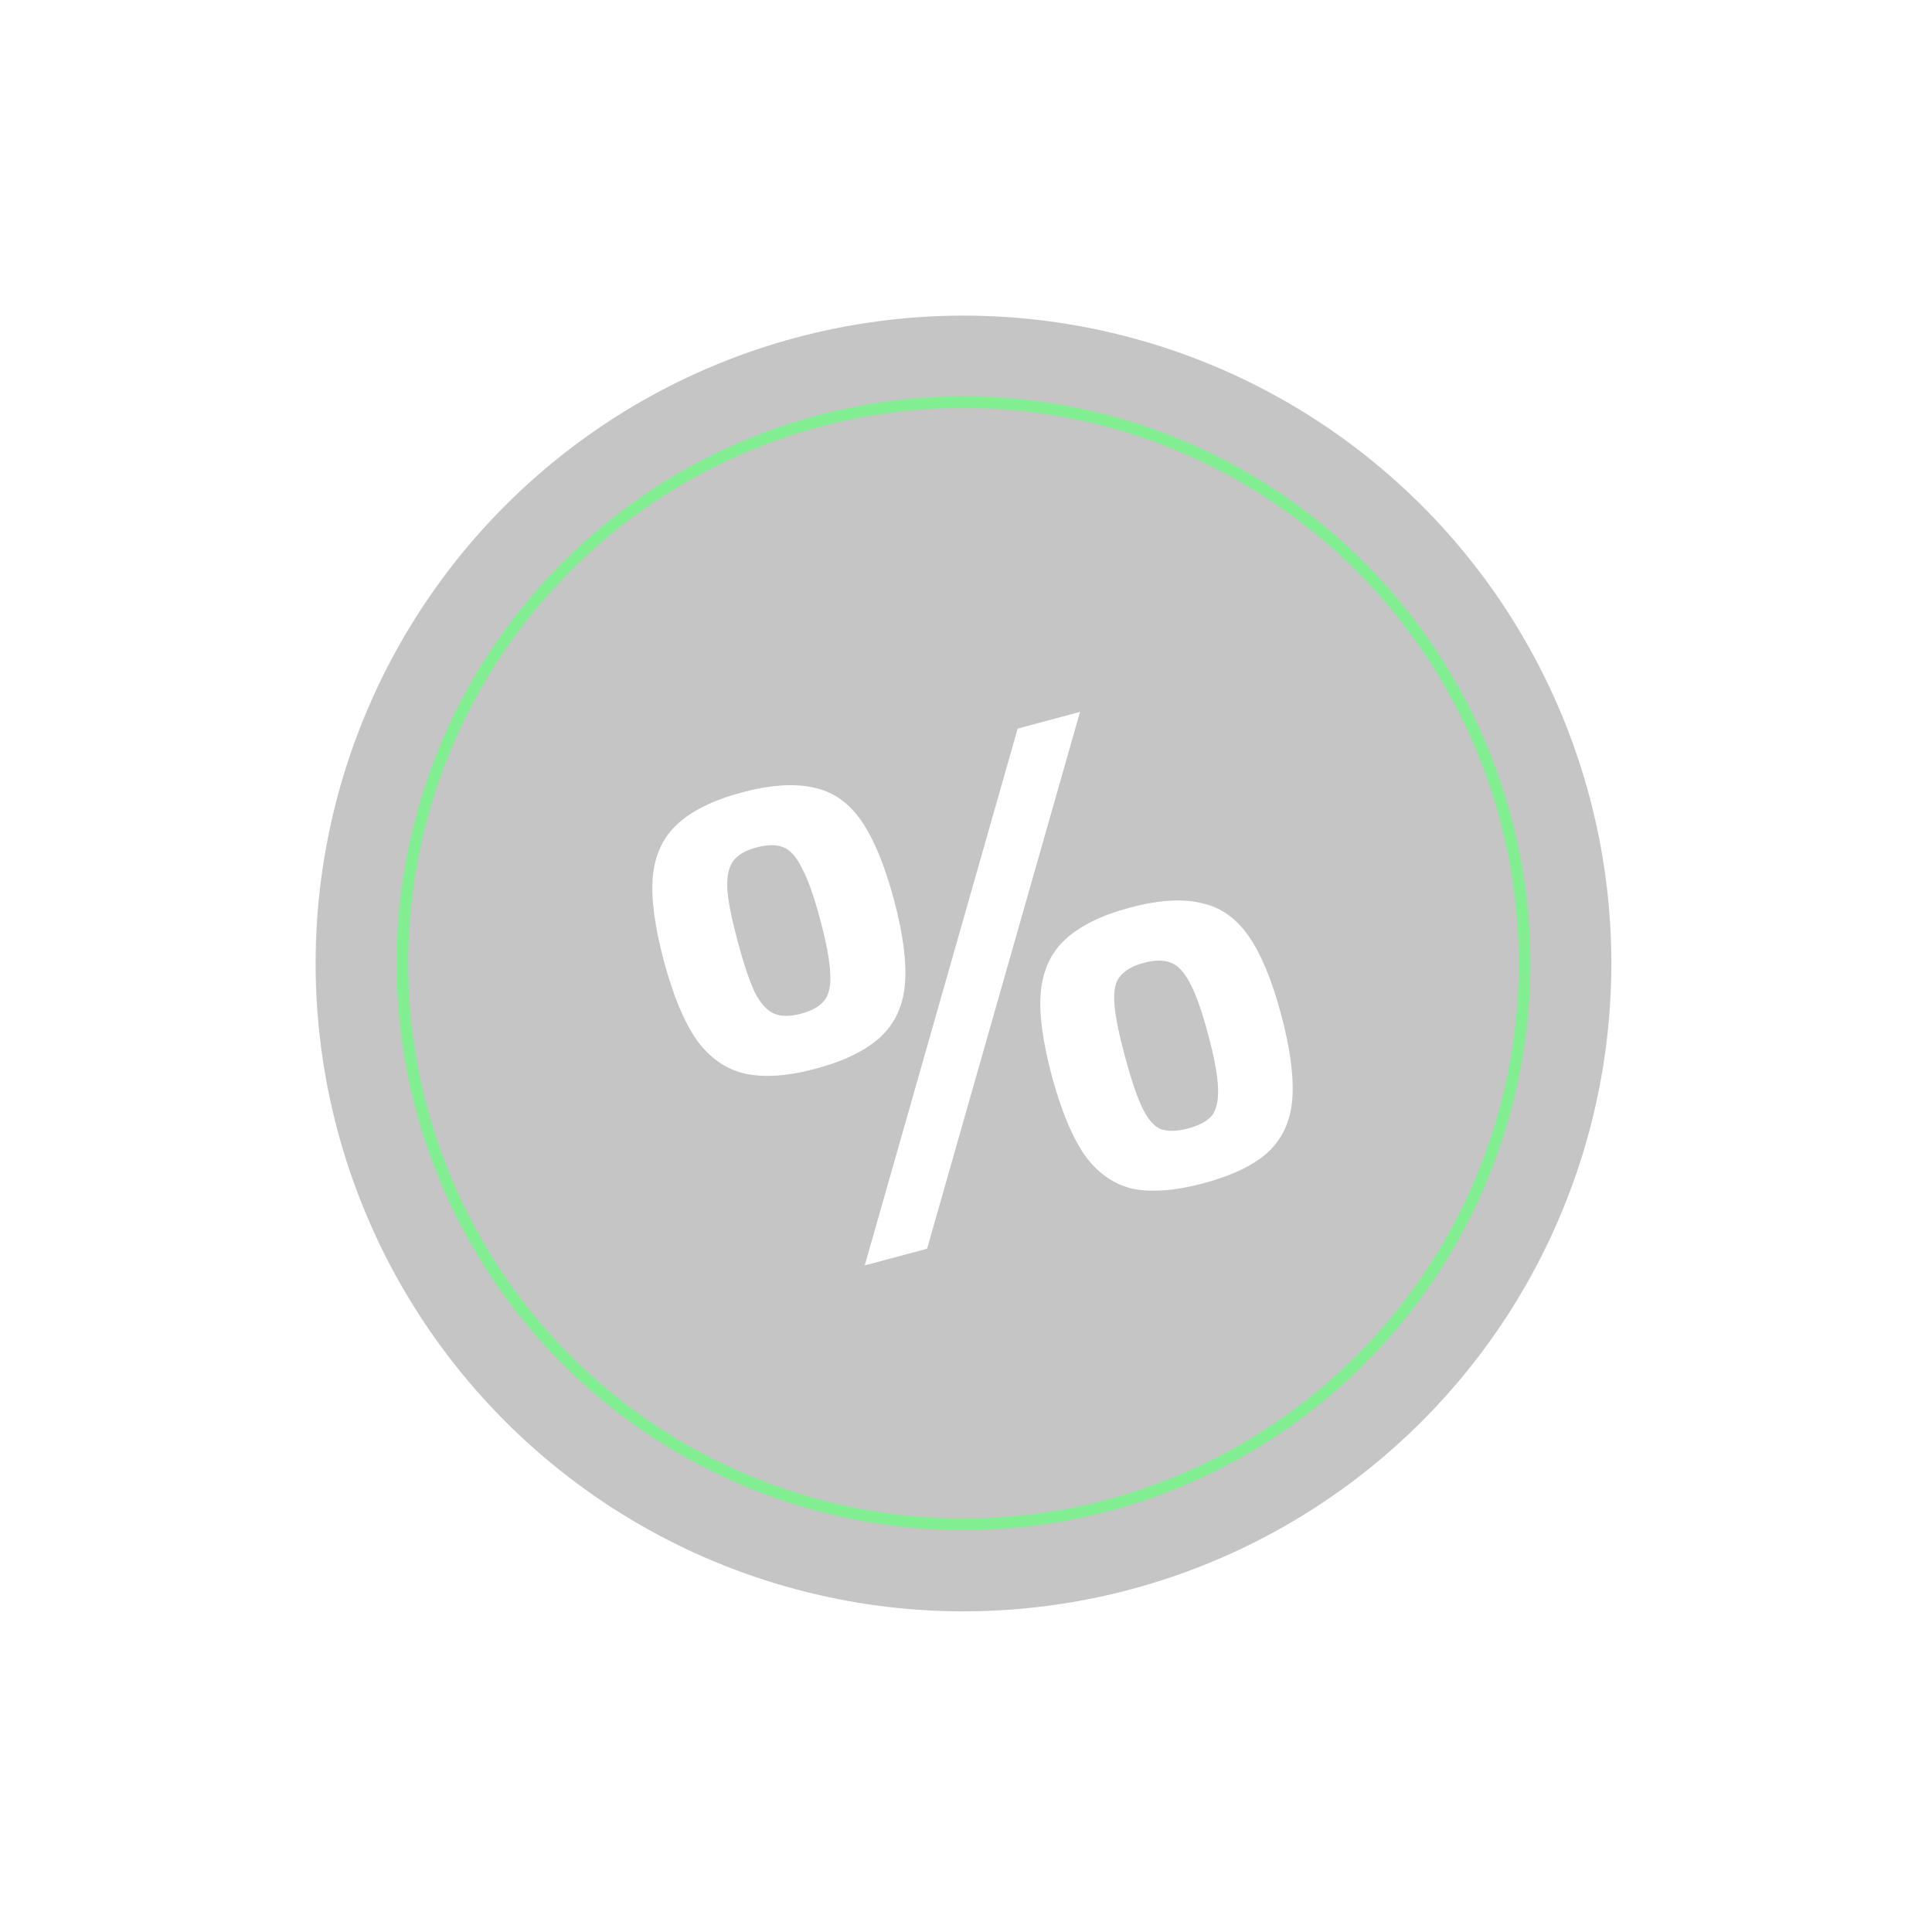 <svg width="167" height="167" viewBox="0 0 167 167" fill="none" xmlns="http://www.w3.org/2000/svg">
<circle cx="83.283" cy="83.282" r="67.5" transform="rotate(-15 83.283 83.282)" stroke="white" stroke-opacity="0.46"/>
<g filter="url(#filter0_b_74_34)">
<circle cx="83.283" cy="83.282" r="56" transform="rotate(-15 83.283 83.282)" fill="black" fill-opacity="0.23"/>
</g>
<circle cx="83.283" cy="83.282" r="48.5" transform="rotate(-15 83.283 83.282)" stroke="#81EE92"/>
<path d="M64.104 68.503C66.577 67.84 68.651 67.698 70.326 68.078C71.991 68.418 73.365 69.375 74.45 70.948C75.534 72.521 76.474 74.795 77.271 77.77C78.058 80.707 78.375 83.127 78.223 85.031C78.071 86.936 77.364 88.471 76.103 89.637C74.842 90.803 72.975 91.718 70.502 92.38C68.068 93.032 66.013 93.169 64.338 92.79C62.701 92.4 61.322 91.424 60.199 89.861C59.115 88.288 58.179 86.033 57.393 83.097C56.595 80.122 56.273 77.682 56.425 75.778C56.616 73.863 57.328 72.347 58.561 71.23C59.822 70.064 61.67 69.155 64.104 68.503ZM65.377 73.255C64.45 73.503 63.787 73.888 63.388 74.409C62.99 74.93 62.814 75.743 62.862 76.849C62.938 77.905 63.24 79.418 63.768 81.389C64.296 83.359 64.796 84.84 65.269 85.832C65.77 86.774 66.323 87.371 66.929 87.623C67.535 87.875 68.301 87.876 69.229 87.628C70.195 87.369 70.877 86.979 71.276 86.458C71.674 85.937 71.836 85.149 71.76 84.092C71.712 82.987 71.424 81.449 70.896 79.479C70.368 77.508 69.854 76.052 69.353 75.109C68.88 74.118 68.341 73.496 67.735 73.244C67.129 72.993 66.343 72.996 65.377 73.255ZM93.357 61.534L80.137 107.937L74.747 109.381L87.967 62.978L93.357 61.534ZM97.644 78.461C100.117 77.799 102.172 77.662 103.808 78.052C105.473 78.392 106.848 79.349 107.932 80.922C109.006 82.457 109.941 84.711 110.738 87.686C111.525 90.623 111.847 93.063 111.705 95.005C111.553 96.91 110.846 98.445 109.585 99.611C108.352 100.728 106.5 101.618 104.027 102.281C101.593 102.933 99.543 103.089 97.878 102.748C96.242 102.358 94.862 101.382 93.739 99.82C92.645 98.208 91.704 95.934 90.917 92.997C90.12 90.022 89.803 87.602 89.966 85.736C90.157 83.822 90.868 82.306 92.101 81.189C93.362 80.022 95.21 79.113 97.644 78.461ZM98.86 83.229C97.932 83.477 97.25 83.867 96.813 84.399C96.404 84.881 96.242 85.67 96.329 86.764C96.404 87.821 96.707 89.334 97.234 91.305C97.763 93.275 98.263 94.756 98.736 95.748C99.208 96.739 99.748 97.361 100.353 97.612C100.987 97.815 101.768 97.792 102.695 97.544C103.661 97.285 104.349 96.915 104.758 96.432C105.157 95.911 105.332 95.098 105.285 93.993C105.237 92.888 104.949 91.35 104.421 89.379C103.893 87.409 103.379 85.952 102.878 85.01C102.366 84.029 101.813 83.432 101.217 83.218C100.612 82.967 99.826 82.97 98.86 83.229Z" fill="white"/>
<defs>
<filter id="filter0_b_74_34" x="1.269" y="1.269" width="164.028" height="164.028" filterUnits="userSpaceOnUse" color-interpolation-filters="sRGB">
<feFlood flood-opacity="0" result="BackgroundImageFix"/>
<feGaussianBlur in="BackgroundImageFix" stdDeviation="13"/>
<feComposite in2="SourceAlpha" operator="in" result="effect1_backgroundBlur_74_34"/>
<feBlend mode="normal" in="SourceGraphic" in2="effect1_backgroundBlur_74_34" result="shape"/>
</filter>
</defs>
</svg>
